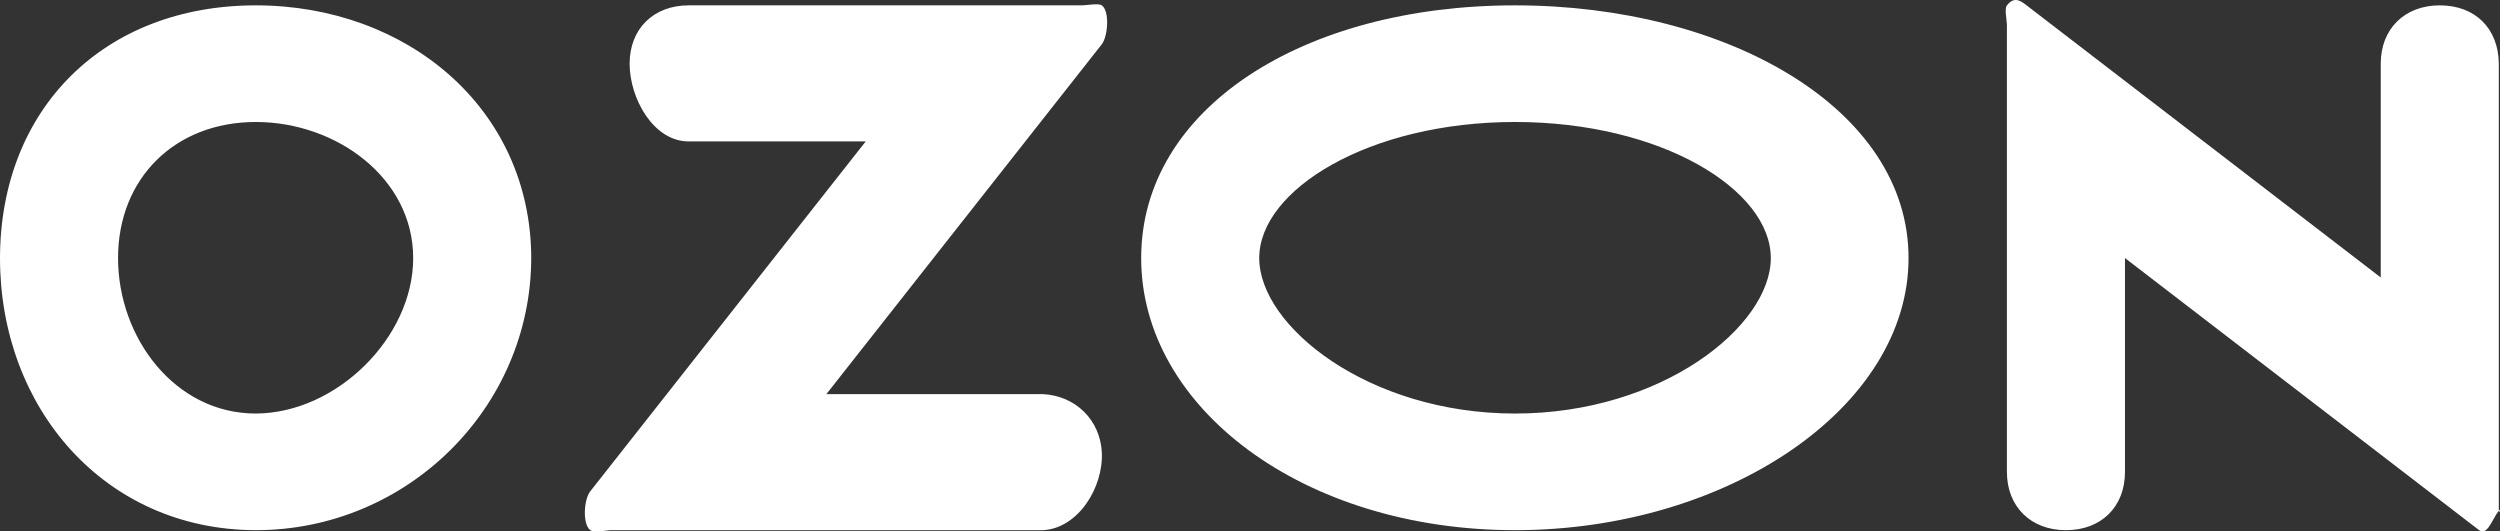 <svg width="127" height="27" viewBox="0 0 127 27" fill="none" xmlns="http://www.w3.org/2000/svg">
<rect x="0" y="0" width="127" height="27" fill="#333333" stroke="none"/>
<path d="M52.975 20.021H41.98L55.973 2.247C56.28 1.843 56.382 0.575 55.973 0.272C55.82 0.154 55.178 0.272 54.974 0.272H34.983C33.195 0.272 31.985 1.468 31.985 3.234C31.985 5.001 33.195 7.184 34.983 7.184H43.979L29.986 24.958C29.662 25.362 29.577 26.613 29.986 26.933C30.156 27.067 30.781 26.95 30.985 26.933H52.975C54.763 26.849 56.058 24.766 55.973 22.983C55.888 21.334 54.644 20.105 52.975 20.021ZM123.941 0.272C122.153 0.272 120.942 1.468 120.942 3.234V14.096L102.951 0.272C102.559 -0.047 102.275 -0.132 101.951 0.272C101.815 0.44 101.951 1.041 101.951 1.26V23.971C101.951 25.737 103.162 26.933 104.95 26.933C106.738 26.933 107.949 25.754 107.949 23.971V13.109L125.94 26.933C126.349 27.253 126.616 26.349 126.939 25.945C127.076 25.777 126.939 26.147 126.939 25.945V3.234C126.922 1.451 125.746 0.272 123.941 0.272ZM76.963 21.008C69.522 21.008 63.969 16.574 63.969 13.109C63.969 9.643 69.539 6.197 76.963 6.197C84.405 6.197 89.957 9.643 89.957 13.109C89.957 16.574 84.422 21.008 76.963 21.008ZM76.963 0.272C66.201 0.272 57.972 5.505 57.972 13.109C57.972 20.713 66.201 26.933 76.963 26.933C87.726 26.933 96.954 20.713 96.954 13.109C96.954 5.505 87.726 0.272 76.963 0.272ZM12.994 21.008C8.89 21.008 5.997 17.163 5.997 13.109C5.997 9.054 8.89 6.197 12.994 6.197C17.098 6.197 20.99 9.054 20.99 13.109C20.99 17.146 17.098 20.991 12.994 21.008ZM12.994 0.272C5.297 0.272 0.017 5.505 0 13.109C0 20.713 5.297 26.916 12.994 26.933C20.691 26.933 26.97 20.713 26.987 13.109C26.97 5.505 20.674 0.272 12.994 0.272Z" fill="white"/>
</svg>
